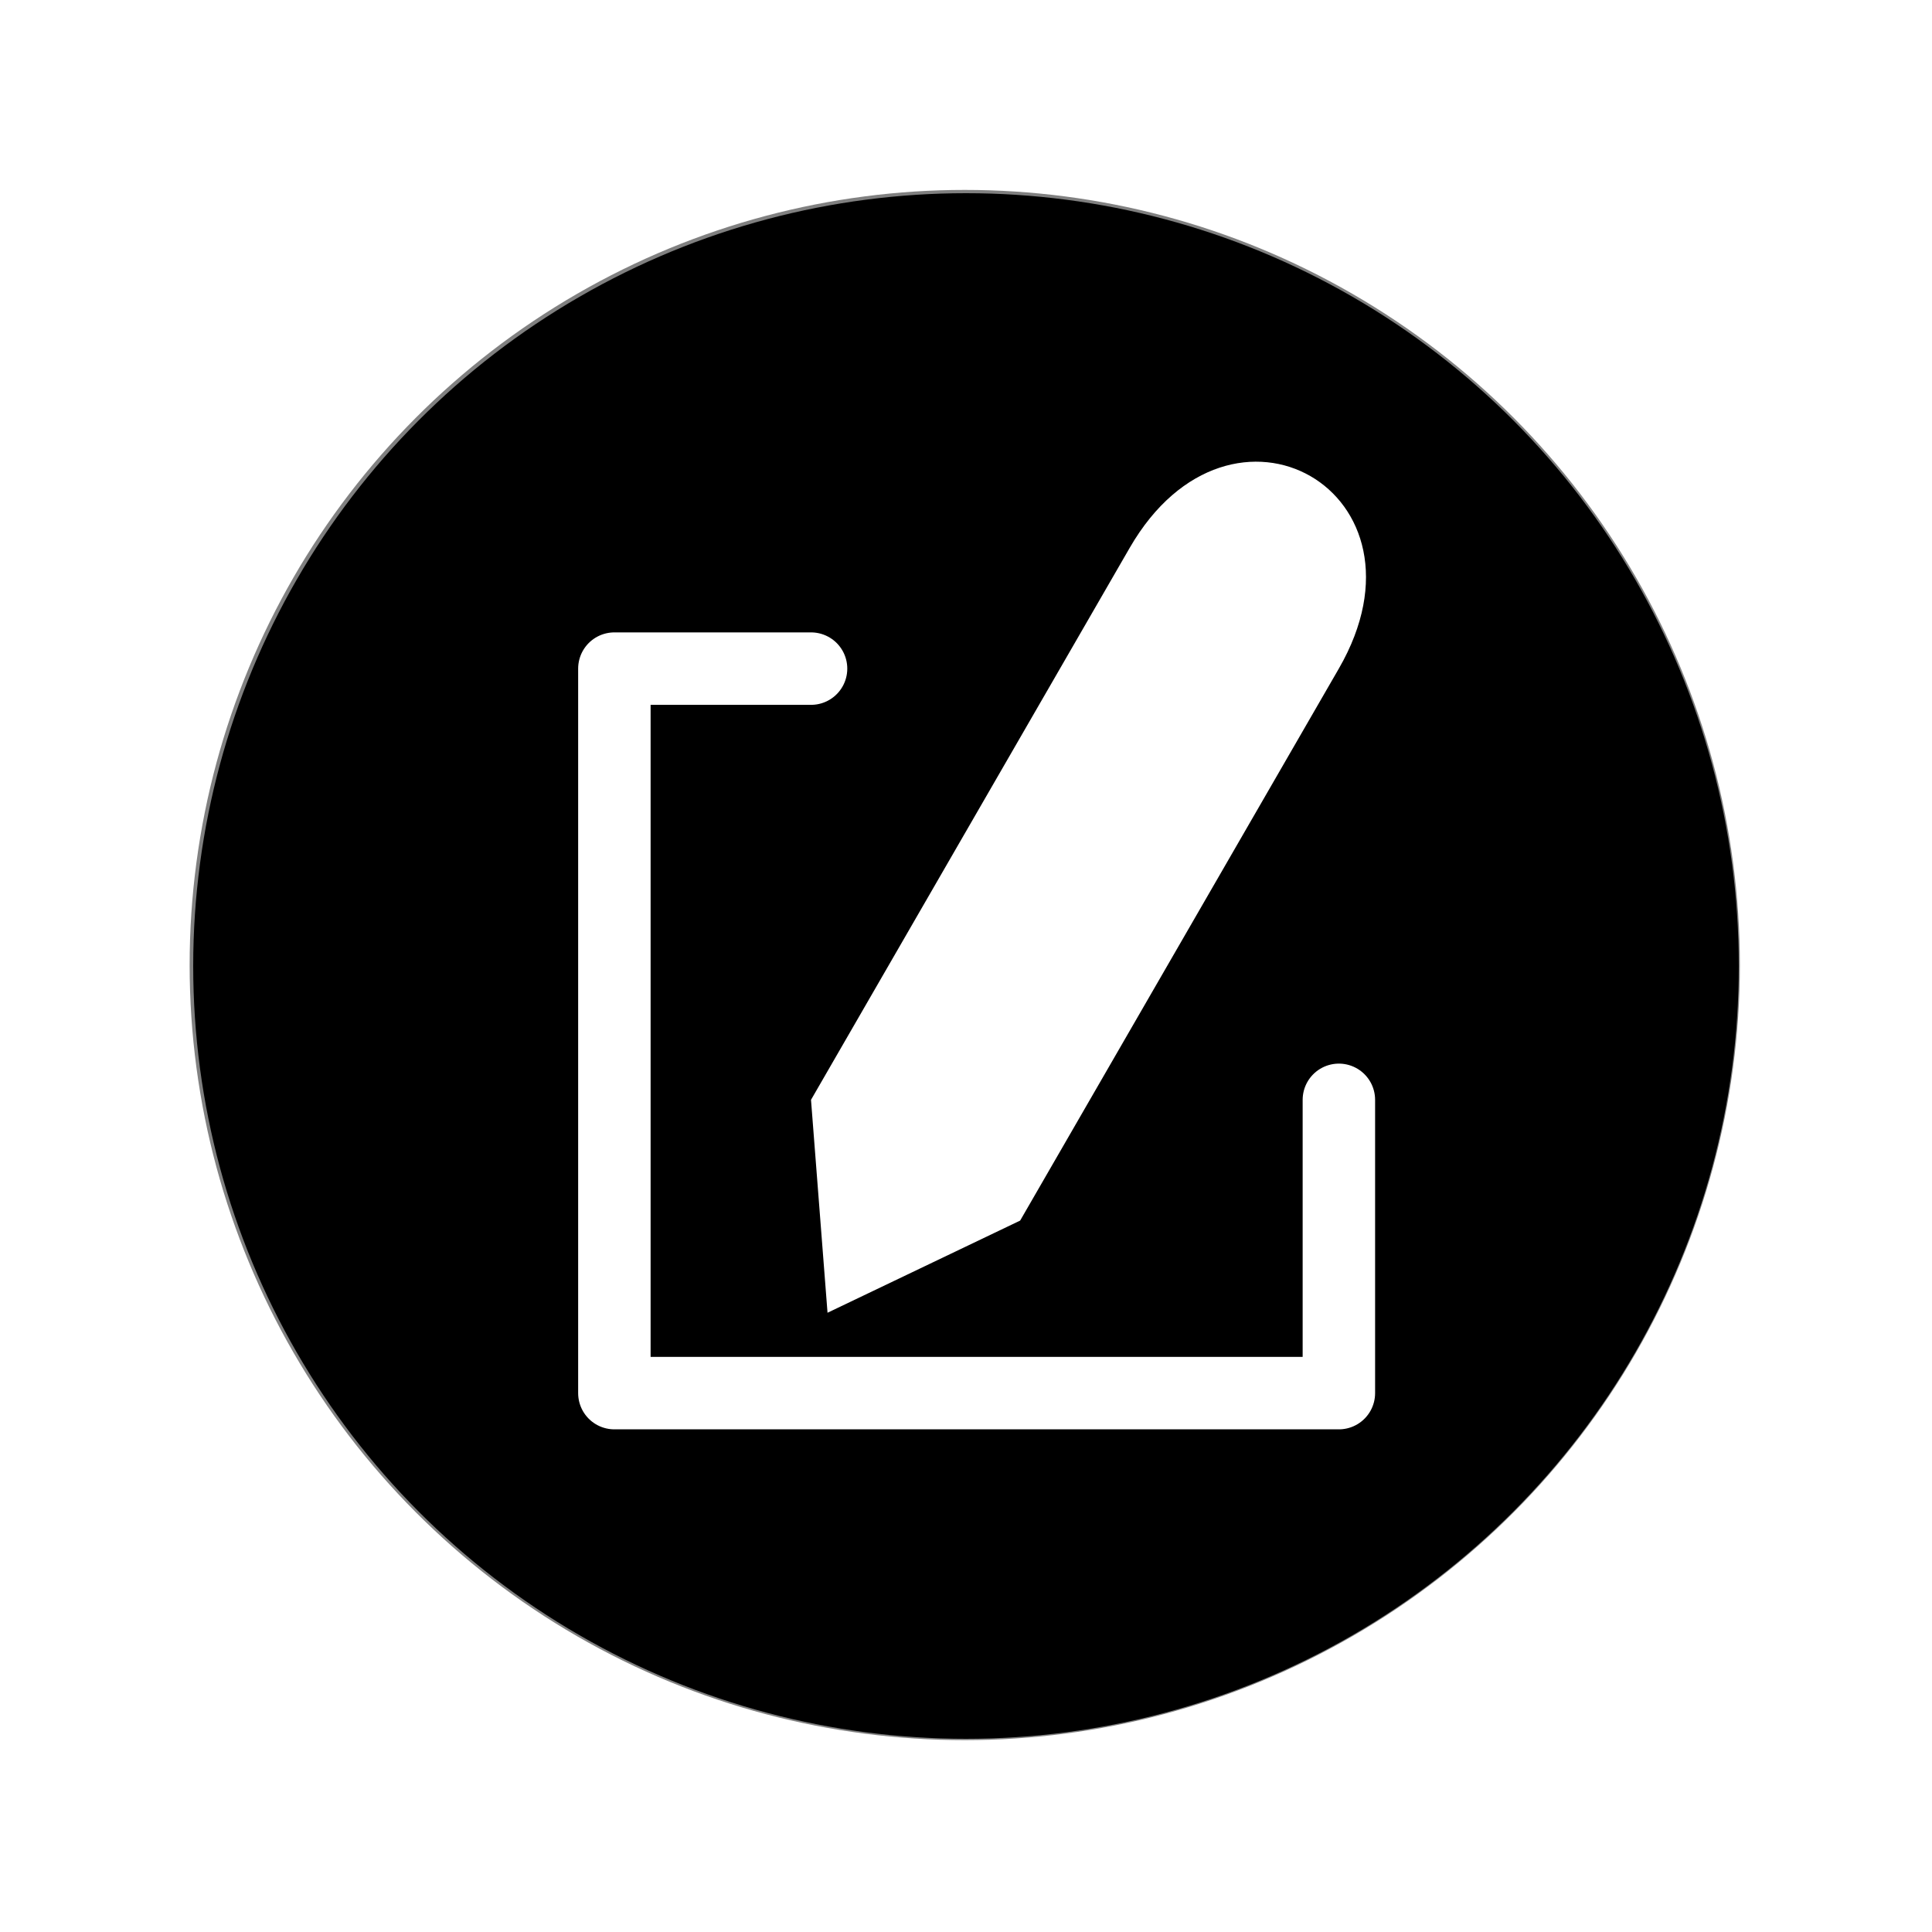 <?xml version="1.0" encoding="UTF-8" standalone="no"?>
<!-- Created with Inkscape (http://www.inkscape.org/) -->

<svg
   width="40mm"
   height="40mm"
   viewBox="0 0 40 40"
   version="1.1"
   id="svg1"
   inkscape:version="1.4 (e7c3feb100, 2024-10-09)"
   sodipodi:docname="EditPressed.svg"
   xmlns:inkscape="http://www.inkscape.org/namespaces/inkscape"
   xmlns:sodipodi="http://sodipodi.sourceforge.net/DTD/sodipodi-0.dtd"
   xmlns="http://www.w3.org/2000/svg"
   xmlns:svg="http://www.w3.org/2000/svg">
  <sodipodi:namedview
     id="namedview1"
     pagecolor="#ffffff"
     bordercolor="#000000"
     borderopacity="0.25"
     inkscape:showpageshadow="2"
     inkscape:pageopacity="0.0"
     inkscape:pagecheckerboard="0"
     inkscape:deskcolor="#d1d1d1"
     inkscape:document-units="mm"
     inkscape:zoom="0.38930275"
     inkscape:cx="-57.795636"
     inkscape:cy="300.53731"
     inkscape:window-width="1918"
     inkscape:window-height="1057"
     inkscape:window-x="1920"
     inkscape:window-y="21"
     inkscape:window-maximized="1"
     inkscape:current-layer="layer1"
     showgrid="false" />
  <defs
     id="defs1">
    <filter
       inkscape:collect="always"
       style="color-interpolation-filters:sRGB"
       id="filter1-29-7-5-4-1-5-4-29"
       x="-0.123"
       y="-0.123"
       width="1.246"
       height="1.246">
      <feGaussianBlur
         inkscape:collect="always"
         stdDeviation="1.638"
         id="feGaussianBlur1-3-4-1-0-5-8-9-1" />
    </filter>
  </defs>
  <g
     inkscape:label="Layer 1"
     inkscape:groupmode="layer"
     id="layer1"
     transform="translate(-200)">
    <g
       id="g17">
      <g
         id="g33-0-3-8"
         inkscape:export-filename="../img/MinimapPressed.png"
         inkscape:export-xdpi="96"
         inkscape:export-ydpi="96"
         transform="translate(120,-160)">
        <circle
           style="fill:#808080;fill-opacity:1;stroke-width:0.07;stroke-linecap:round;stroke-linejoin:round;filter:url(#filter1-29-7-5-4-1-5-4-29)"
           id="path1-5-4-8-0-4-9-2-5-7"
           cx="65.089"
           cy="49.613"
           r="16"
           transform="matrix(1.003,0,0,1.003,34.69,130.218)" />
        <circle
           style="fill:#000000;fill-opacity:1;stroke-width:0.07;stroke-linecap:round;stroke-linejoin:round"
           id="path1-0-3-0-8-1-9"
           cx="100"
           cy="180"
           r="16" />
        <g
           id="g23-4-3-3-7-20"
           transform="translate(-68.196,54.803)" />
      </g>
      <g
         id="g15-7-7"
         transform="translate(88.587,-31.018)">
        <path
           id="rect1-9-4-4"
           style="fill:none;fill-opacity:1;stroke:#ffffff;stroke-width:1.5;stroke-linecap:round;stroke-linejoin:round;stroke-opacity:1"
           d="m 128.205,44.861 h -4.072 v 15 h 15 v -6.072"
           sodipodi:nodetypes="ccccc" />
        <path
           style="fill:#ffffff;fill-opacity:1;stroke:none;stroke-width:1.835;stroke-linecap:round;stroke-linejoin:round"
           d="m 128.204,53.789 6.598,-11.428 c 2.105,-3.646 6.435,-1.146 4.33,2.5 l -6.598,11.428 -3.988,1.908 z"
           id="path14-6-5-4"
           sodipodi:nodetypes="cccccc" />
      </g>
    </g>
  </g>
</svg>
